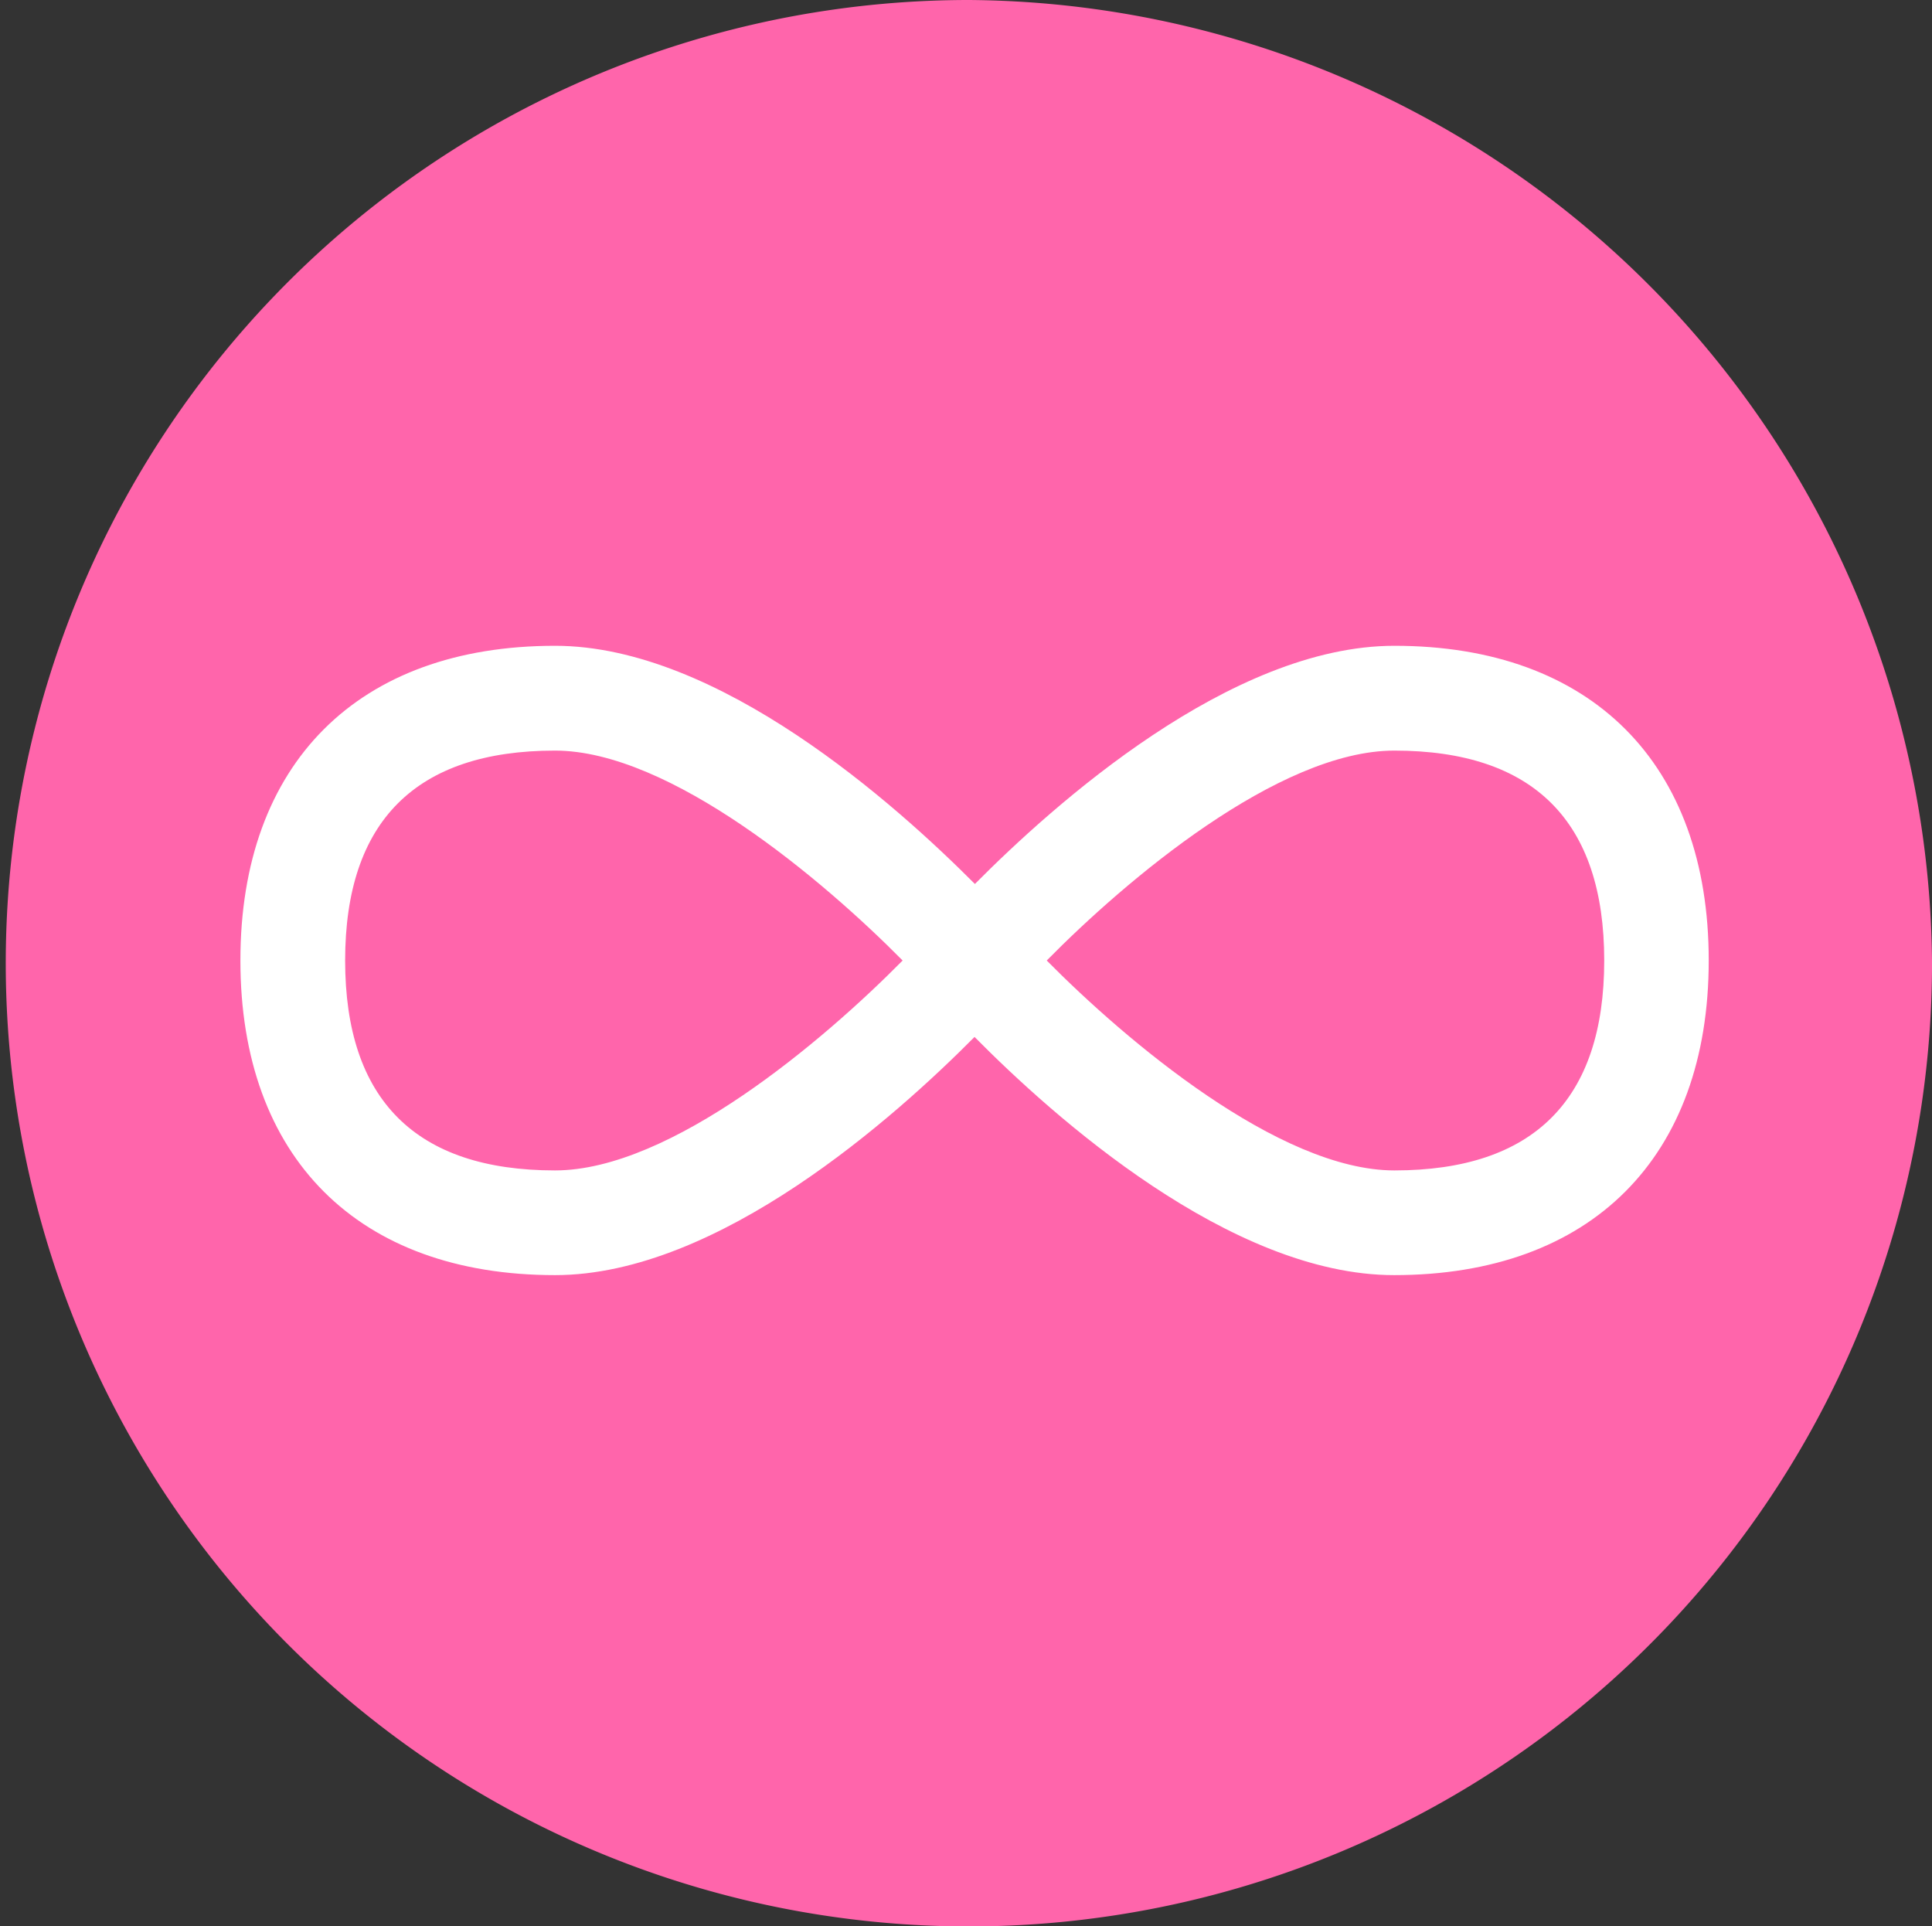 <svg xmlns="http://www.w3.org/2000/svg" viewBox="0 0 80.439 80.196">
  <rect x="0" y="0" width="80.439" height="80.196" fill="#333333" stroke="none"/>
  <defs>
    <style>
      .cls-1 {
        fill: #ff65ab;
      }

      .cls-2 {
        fill: #fff;
      }
    </style>
  </defs>
  <g id="Group_1322" data-name="Group 1322" transform="translate(-238.744 -965.052)">
    <path id="Path_2008" data-name="Path 2008" class="cls-1" d="M130.341,90a40.1,40.1,0,1,0,40.1,40.1A40.378,40.378,0,0,0,130.341,90Z" transform="translate(148.743 875.052)"/>
    <path id="Path_2074" data-name="Path 2074" class="cls-2" d="M48.047,0c-6.82,0-14.19,6.615-17.466,9.916C27.292,6.615,19.922,0,13.1,0,4.9,0,0,4.9,0,13.1S4.9,26.2,13.1,26.2c6.82,0,14.19-6.615,17.466-9.916C33.844,19.6,41.214,26.2,48.034,26.2c8.2,0,13.1-4.9,13.1-13.1S56.248,0,48.047,0ZM13.1,21.841c-5.8,0-8.739-2.943-8.739-8.739S7.306,4.363,13.1,4.363c4.8,0,11.183,5.412,14.472,8.739C24.286,16.429,17.926,21.841,13.1,21.841Zm34.944,0c-4.8,0-11.183-5.412-14.472-8.739,3.276-3.327,9.648-8.739,14.472-8.739,5.8,0,8.739,2.943,8.739,8.739S53.843,21.841,48.047,21.841Z" transform="translate(248.753 991.937)"/>
  </g>
</svg>

